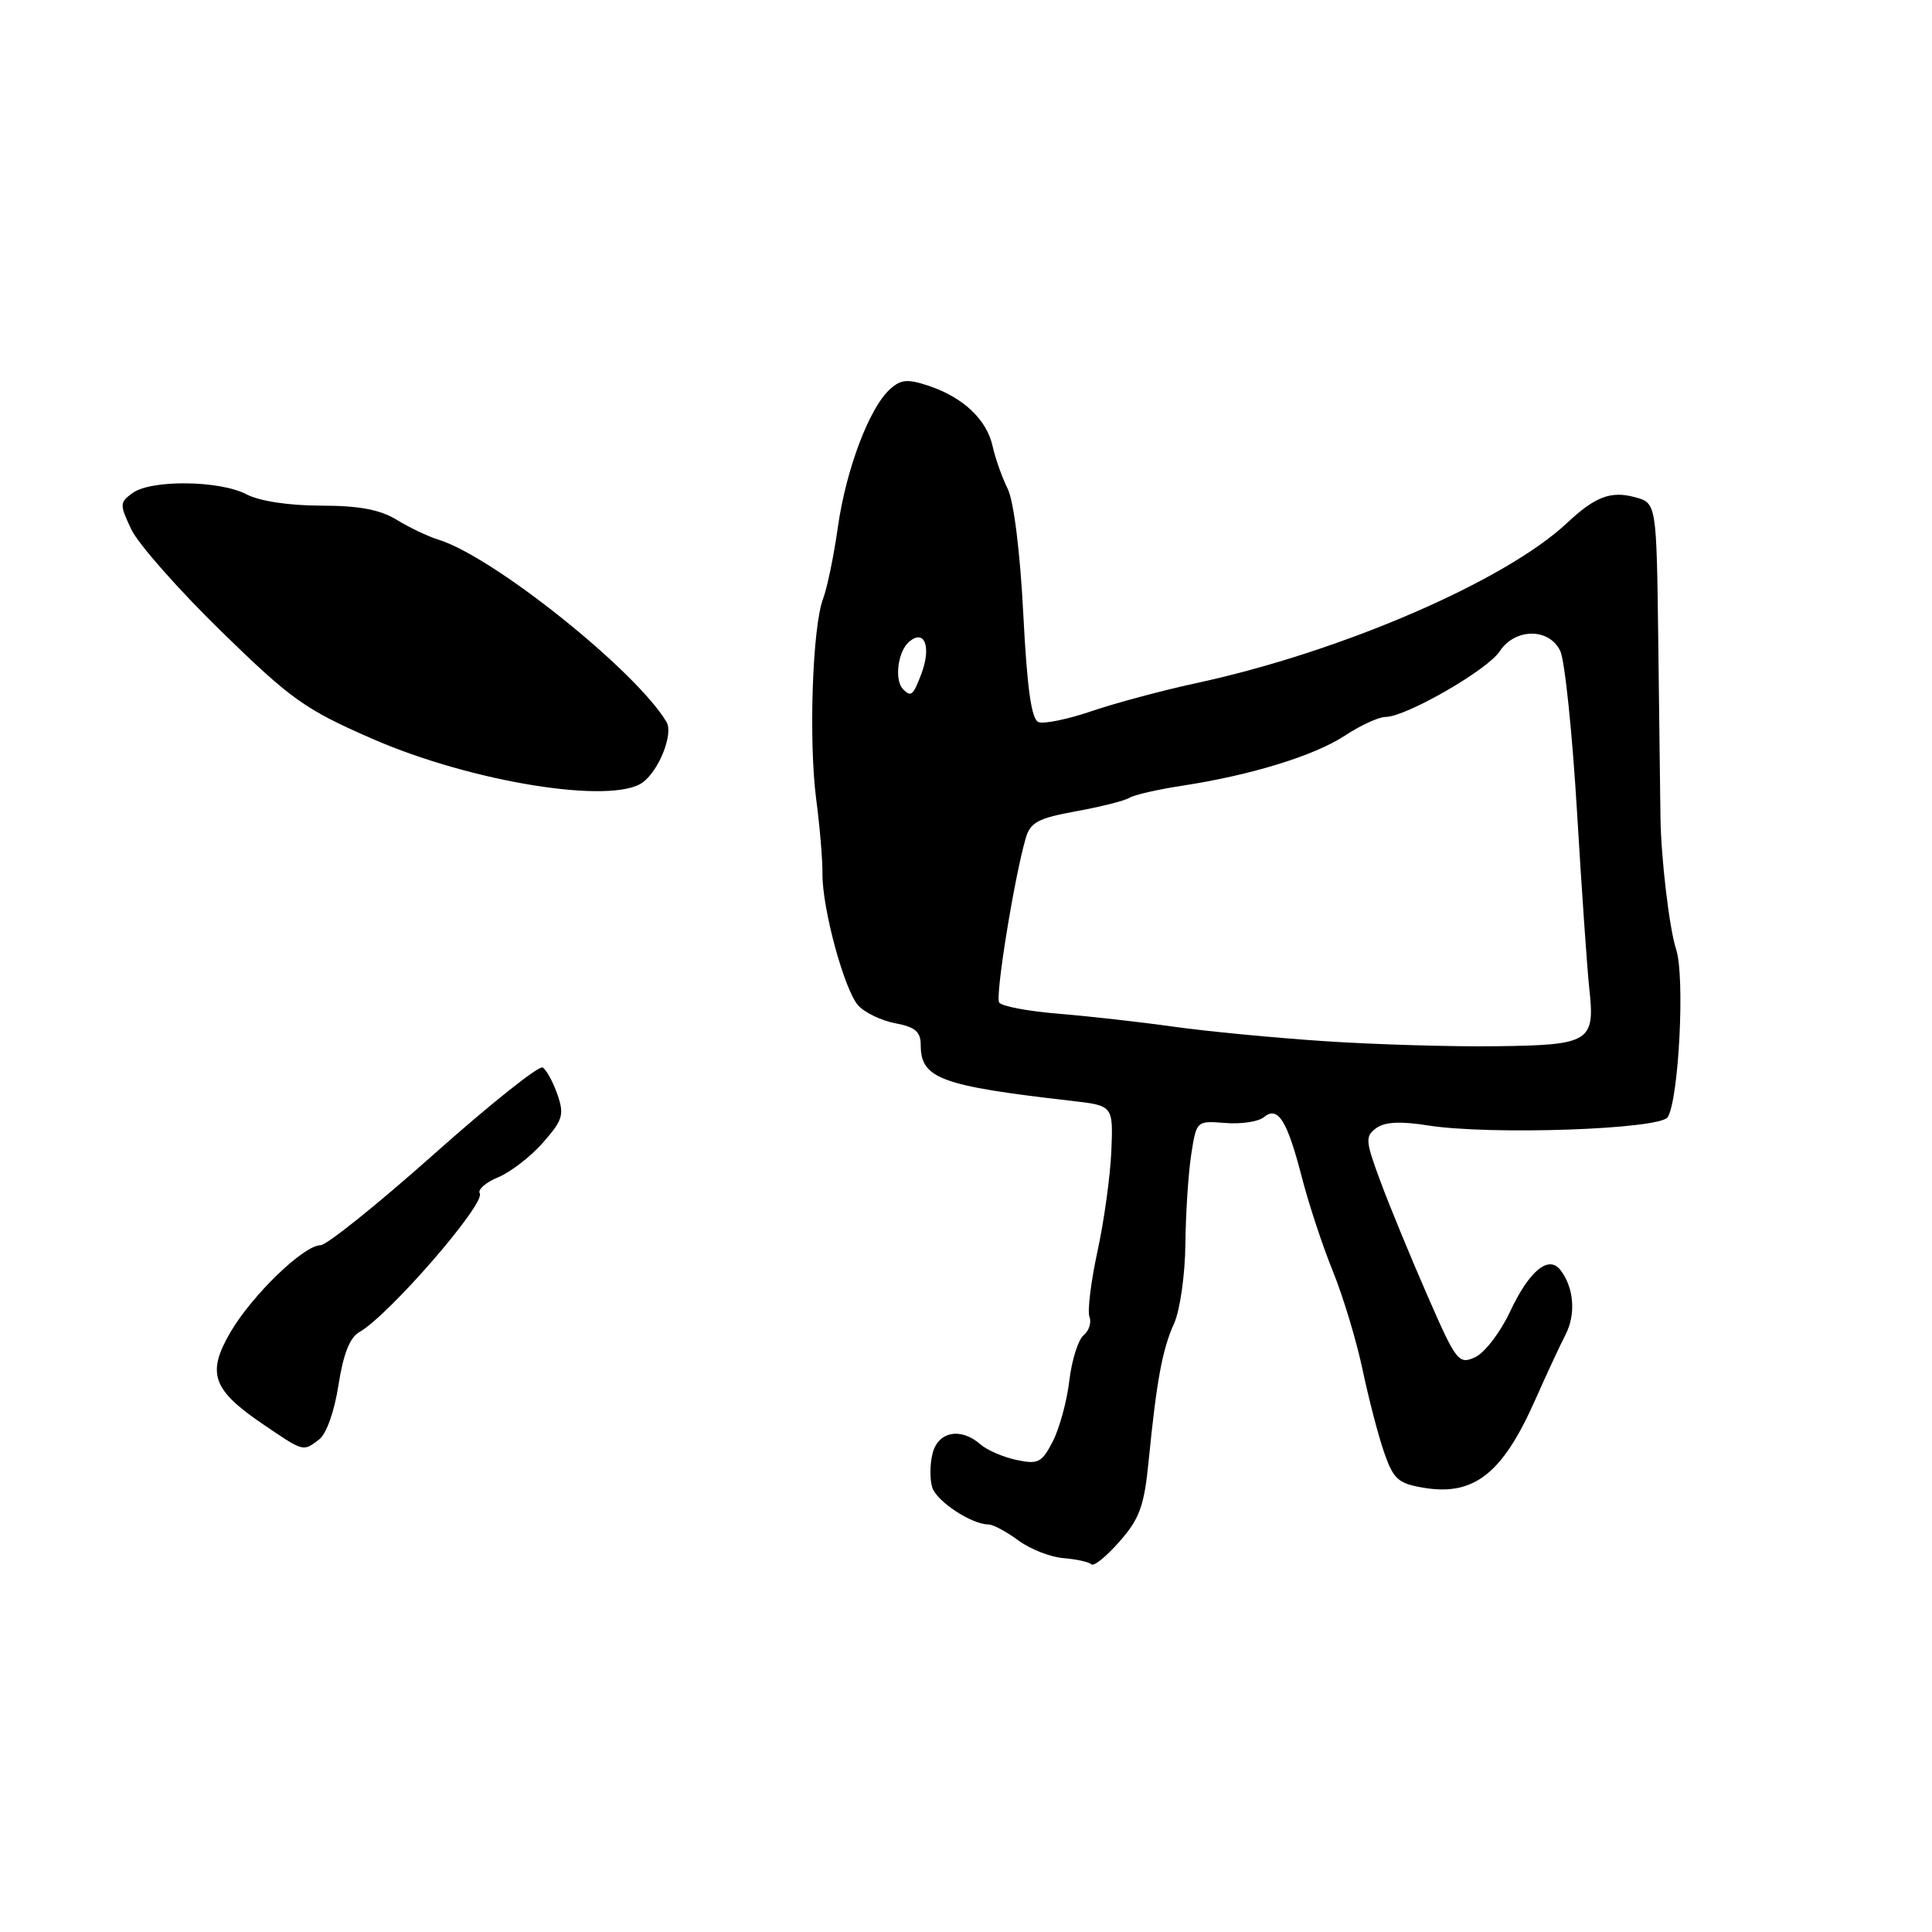 <?xml version="1.0" encoding="UTF-8" standalone="no"?>
<!DOCTYPE svg PUBLIC "-//W3C//DTD SVG 1.1//EN" "http://www.w3.org/Graphics/SVG/1.1/DTD/svg11.dtd" >
<svg xmlns="http://www.w3.org/2000/svg" xmlns:xlink="http://www.w3.org/1999/xlink" version="1.1" viewBox="0 0 256 256">
 <g >
 <path fill="currentColor"
d=" M 152.20 193.59 C 153.26 182.90 154.01 178.81 155.58 175.35 C 156.36 173.61 157.03 168.89 157.07 164.85 C 157.11 160.81 157.46 155.47 157.84 153.00 C 158.54 148.50 158.54 148.50 162.35 148.80 C 164.45 148.97 166.74 148.63 167.45 148.04 C 169.32 146.49 170.54 148.40 172.50 155.99 C 173.42 159.56 175.28 165.19 176.63 168.49 C 177.97 171.80 179.74 177.65 180.55 181.50 C 181.36 185.35 182.65 190.30 183.42 192.50 C 184.64 196.01 185.28 196.58 188.66 197.14 C 195.31 198.25 199.10 195.26 203.42 185.50 C 204.88 182.20 206.70 178.29 207.46 176.81 C 208.84 174.11 208.55 170.57 206.75 168.27 C 205.18 166.27 202.62 168.40 200.08 173.82 C 198.80 176.55 196.72 179.26 195.46 179.84 C 193.28 180.83 192.97 180.44 189.15 171.69 C 186.94 166.64 184.14 159.84 182.93 156.58 C 180.92 151.18 180.87 150.57 182.36 149.48 C 183.49 148.65 185.57 148.55 189.24 149.13 C 197.48 150.43 219.98 149.65 220.98 148.03 C 222.46 145.63 223.28 129.38 222.10 125.81 C 221.20 123.07 220.09 113.76 220.02 108.25 C 220.01 107.56 219.99 106.21 219.98 105.25 C 219.96 104.29 219.85 95.21 219.73 85.07 C 219.50 66.64 219.50 66.64 216.60 65.87 C 213.44 65.02 211.35 65.82 207.67 69.27 C 199.47 76.98 177.69 86.39 158.50 90.52 C 154.10 91.47 147.89 93.13 144.71 94.21 C 141.53 95.30 138.33 95.96 137.61 95.68 C 136.67 95.32 136.10 91.30 135.59 81.34 C 135.17 73.10 134.33 66.39 133.52 64.76 C 132.77 63.25 131.88 60.72 131.53 59.14 C 130.76 55.61 127.64 52.66 123.08 51.13 C 120.26 50.19 119.37 50.26 117.93 51.57 C 115.19 54.04 112.11 62.19 111.03 69.80 C 110.49 73.63 109.60 77.93 109.06 79.35 C 107.65 83.05 107.14 98.13 108.15 105.90 C 108.63 109.53 109.00 113.96 108.98 115.74 C 108.92 120.30 111.87 131.17 113.72 133.23 C 114.58 134.18 116.79 135.24 118.64 135.59 C 121.26 136.08 122.00 136.71 122.00 138.46 C 122.00 142.92 124.61 143.88 142.00 145.87 C 147.50 146.50 147.50 146.50 147.26 152.50 C 147.12 155.80 146.30 161.79 145.42 165.81 C 144.55 169.84 144.07 173.74 144.36 174.49 C 144.65 175.24 144.30 176.34 143.58 176.93 C 142.86 177.53 142.01 180.24 141.69 182.95 C 141.37 185.67 140.38 189.30 139.49 191.01 C 138.05 193.81 137.55 194.06 134.69 193.45 C 132.94 193.08 130.79 192.15 129.92 191.39 C 127.32 189.10 124.30 189.67 123.57 192.59 C 123.21 194.01 123.19 196.04 123.53 197.10 C 124.12 198.95 128.75 202.00 130.99 202.00 C 131.59 202.00 133.36 202.95 134.93 204.11 C 136.50 205.27 139.19 206.33 140.91 206.46 C 142.63 206.60 144.30 206.97 144.61 207.28 C 144.93 207.60 146.61 206.24 148.34 204.26 C 151.01 201.23 151.61 199.57 152.20 193.59 Z  M 42.27 190.75 C 43.25 190.02 44.31 187.03 44.85 183.52 C 45.48 179.45 46.35 177.22 47.60 176.52 C 51.48 174.35 64.40 159.46 63.57 158.12 C 63.27 157.63 64.37 156.67 66.02 155.99 C 67.66 155.31 70.34 153.24 71.96 151.39 C 74.58 148.40 74.79 147.70 73.86 145.02 C 73.28 143.36 72.40 141.75 71.91 141.45 C 71.42 141.14 64.93 146.32 57.48 152.95 C 50.03 159.58 43.28 165.00 42.47 165.00 C 40.25 165.00 33.44 171.58 30.55 176.50 C 27.36 181.95 28.13 184.15 34.81 188.69 C 40.29 192.41 40.13 192.37 42.27 190.75 Z  M 85.21 103.64 C 87.37 102.00 89.24 97.21 88.32 95.67 C 84.27 88.86 65.34 73.72 58.07 71.50 C 56.73 71.09 54.26 69.91 52.57 68.88 C 50.35 67.52 47.57 67.00 42.50 67.00 C 38.25 66.99 34.37 66.40 32.64 65.49 C 29.08 63.64 20.01 63.54 17.56 65.33 C 15.84 66.59 15.84 66.85 17.40 70.15 C 18.31 72.07 23.66 78.13 29.28 83.62 C 38.59 92.70 40.38 93.98 49.32 97.89 C 62.55 103.67 81.23 106.66 85.21 103.64 Z  M 175.50 137.96 C 168.90 137.52 159.90 136.66 155.50 136.04 C 151.10 135.42 144.23 134.65 140.23 134.32 C 136.23 134.00 132.70 133.33 132.39 132.83 C 131.86 131.96 134.41 116.22 135.92 111.04 C 136.53 108.96 137.58 108.41 142.57 107.50 C 145.83 106.91 149.02 106.11 149.66 105.71 C 150.29 105.32 153.44 104.60 156.66 104.11 C 165.81 102.71 174.16 100.13 178.23 97.46 C 180.28 96.11 182.69 95.00 183.59 95.00 C 186.28 95.00 197.10 88.78 198.72 86.30 C 200.75 83.21 205.27 83.18 206.74 86.25 C 207.34 87.49 208.33 97.05 208.96 107.50 C 209.58 117.95 210.32 128.53 210.59 131.00 C 211.37 138.05 210.68 138.48 198.29 138.63 C 192.35 138.71 182.10 138.40 175.50 137.96 Z  M 119.67 91.33 C 118.47 90.13 118.97 86.27 120.49 85.01 C 122.54 83.31 123.43 85.74 122.07 89.33 C 120.99 92.17 120.72 92.39 119.67 91.33 Z "/>
</g>
</svg>